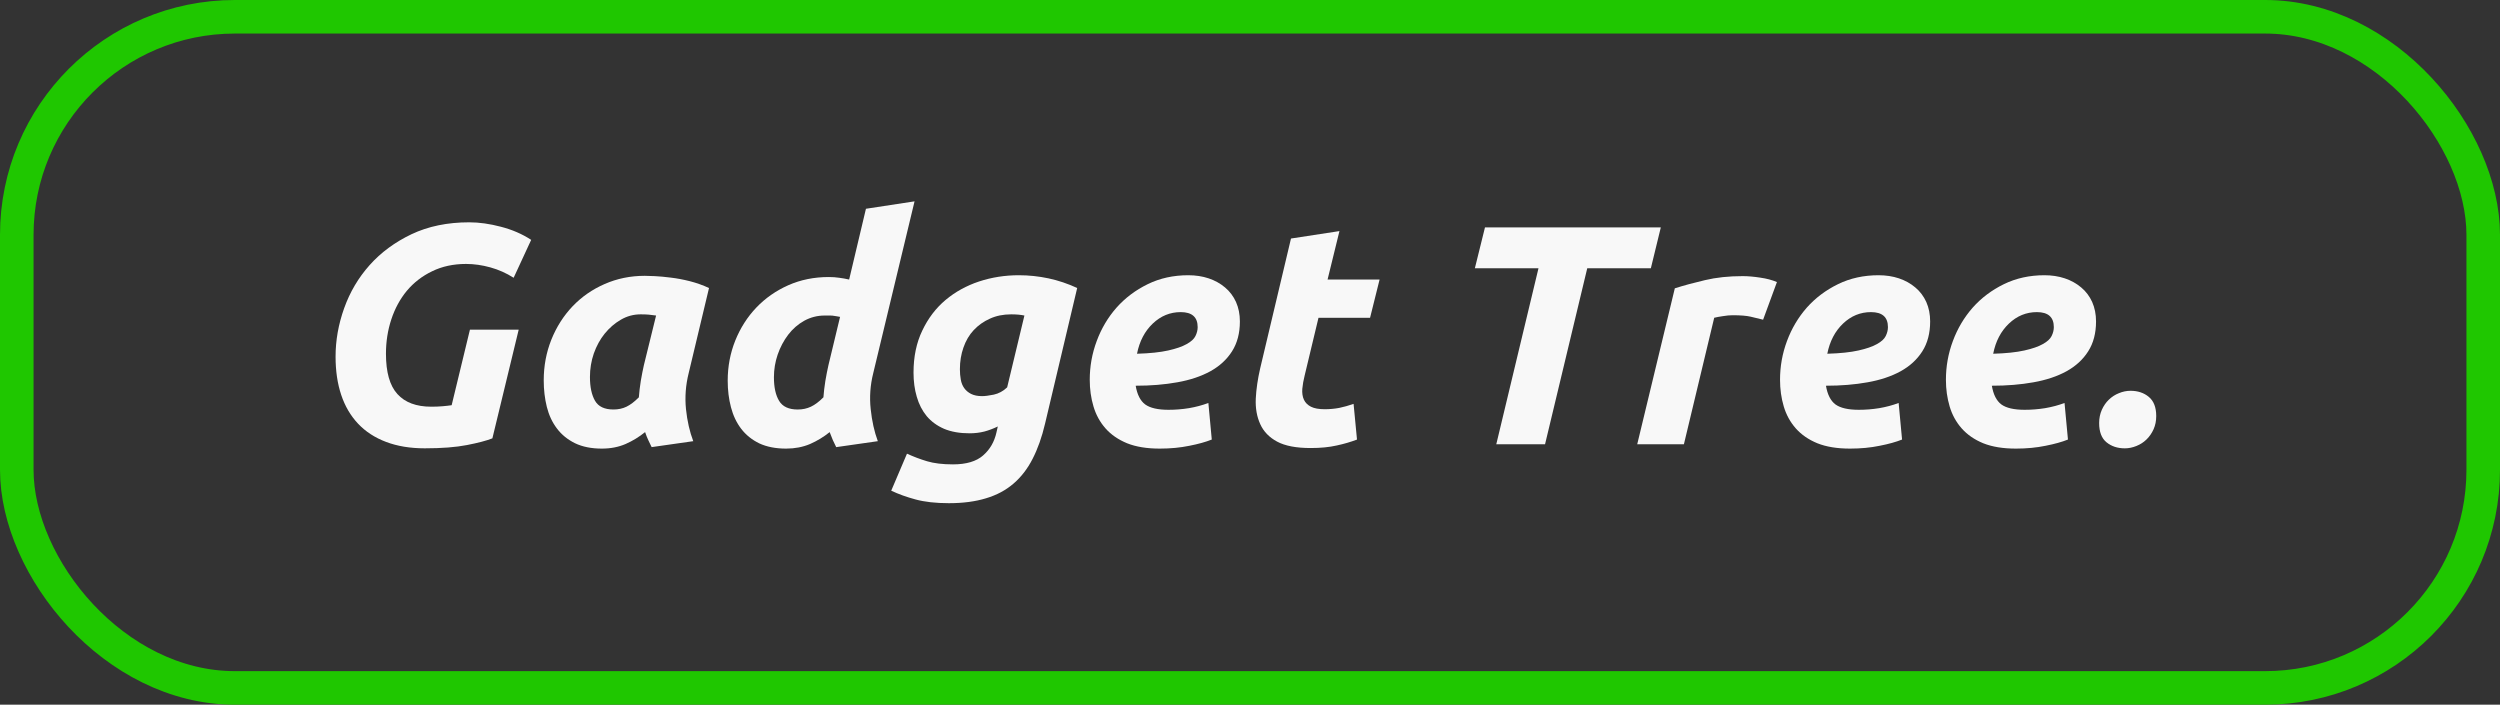 <svg width="149" height="42" viewBox="0 0 149 42" fill="none" xmlns="http://www.w3.org/2000/svg">
<rect x="0" y="0" width="149" height="42" fill="#333333" stroke="none"/>
<rect x="1" y="1" width="147" height="40" rx="13" stroke="#1FC700" stroke-width="2"/>
<path d="M25.705 24.239C25.957 24.239 26.183 24.23 26.378 24.212C26.578 24.195 26.759 24.175 26.919 24.15L28.008 19.648H30.914L29.346 26.126C28.996 26.264 28.491 26.397 27.831 26.525C27.176 26.654 26.336 26.72 25.315 26.72C24.447 26.72 23.679 26.592 23.012 26.339C22.343 26.087 21.785 25.723 21.338 25.249C20.895 24.777 20.56 24.208 20.337 23.539C20.111 22.865 20 22.103 20 21.252C20 20.284 20.171 19.32 20.514 18.363C20.855 17.406 21.36 16.553 22.029 15.802C22.702 15.047 23.535 14.433 24.527 13.959C25.523 13.487 26.671 13.25 27.964 13.25C28.56 13.25 29.191 13.339 29.86 13.516C30.526 13.689 31.127 13.948 31.658 14.296L30.613 16.555C30.181 16.279 29.718 16.073 29.222 15.935C28.73 15.8 28.25 15.731 27.778 15.731C27.021 15.731 26.347 15.878 25.758 16.166C25.167 16.449 24.664 16.837 24.252 17.326C23.845 17.818 23.535 18.388 23.322 19.037C23.109 19.682 23.003 20.364 23.003 21.084C23.003 22.183 23.229 22.985 23.685 23.485C24.139 23.988 24.812 24.239 25.705 24.239Z" fill="#F8F8F8"/>
<path d="M41.044 22.244C40.866 22.953 40.813 23.666 40.884 24.38C40.959 25.095 41.105 25.733 41.318 26.294L38.838 26.648C38.767 26.5 38.698 26.36 38.634 26.223C38.568 26.081 38.505 25.926 38.448 25.753C38.098 26.037 37.713 26.274 37.287 26.462C36.867 26.644 36.395 26.737 35.87 26.737C35.25 26.737 34.718 26.631 34.275 26.418C33.833 26.201 33.471 25.908 33.195 25.541C32.916 25.175 32.716 24.747 32.592 24.256C32.468 23.759 32.406 23.232 32.406 22.669C32.406 21.814 32.557 21.008 32.858 20.25C33.164 19.488 33.587 18.823 34.125 18.256C34.667 17.689 35.305 17.246 36.038 16.927C36.776 16.603 37.573 16.439 38.43 16.439C38.541 16.439 38.736 16.446 39.015 16.457C39.298 16.471 39.62 16.499 39.98 16.546C40.339 16.588 40.718 16.659 41.114 16.759C41.509 16.86 41.889 16.995 42.257 17.166L41.044 22.244ZM39.103 18.806C38.937 18.783 38.789 18.766 38.66 18.752C38.53 18.741 38.37 18.735 38.182 18.735C37.761 18.735 37.369 18.841 37.004 19.054C36.636 19.266 36.315 19.546 36.038 19.887C35.766 20.224 35.551 20.618 35.392 21.065C35.237 21.515 35.161 21.983 35.161 22.466C35.161 23.064 35.261 23.536 35.462 23.884C35.662 24.233 36.029 24.406 36.561 24.406C36.849 24.406 37.11 24.351 37.341 24.238C37.571 24.127 37.815 23.941 38.076 23.68C38.098 23.367 38.138 23.042 38.191 22.705C38.249 22.364 38.311 22.047 38.377 21.757L39.103 18.806Z" fill="#F8F8F8"/>
<path d="M46.853 26.737C46.233 26.737 45.701 26.633 45.258 26.427C44.819 26.215 44.461 25.927 44.177 25.559C43.898 25.193 43.694 24.766 43.566 24.274C43.435 23.777 43.371 23.25 43.371 22.688C43.371 21.843 43.522 21.046 43.823 20.295C44.129 19.539 44.549 18.884 45.081 18.327C45.617 17.767 46.252 17.324 46.986 16.998C47.716 16.675 48.52 16.511 49.395 16.511C49.619 16.511 49.825 16.526 50.015 16.555C50.21 16.579 50.407 16.615 50.609 16.661L51.61 12.443L54.507 12L52.044 22.244C51.867 22.953 51.816 23.667 51.893 24.38C51.968 25.096 52.11 25.734 52.318 26.294L49.838 26.649C49.767 26.5 49.699 26.361 49.634 26.223C49.574 26.082 49.512 25.927 49.448 25.754C49.098 26.037 48.709 26.274 48.279 26.463C47.854 26.644 47.377 26.737 46.853 26.737ZM50.068 18.886C49.991 18.875 49.922 18.864 49.865 18.85C49.811 18.839 49.754 18.83 49.696 18.824C49.643 18.813 49.572 18.806 49.484 18.806C49.4 18.806 49.289 18.806 49.147 18.806C48.715 18.806 48.31 18.91 47.933 19.116C47.561 19.324 47.242 19.601 46.977 19.949C46.711 20.299 46.5 20.694 46.348 21.137C46.199 21.575 46.126 22.023 46.126 22.484C46.126 23.082 46.228 23.552 46.436 23.893C46.642 24.236 47.012 24.407 47.544 24.407C47.831 24.407 48.095 24.351 48.332 24.238C48.567 24.128 48.815 23.942 49.076 23.68C49.098 23.368 49.138 23.042 49.191 22.705C49.249 22.364 49.311 22.047 49.377 21.757L50.068 18.886Z" fill="#F8F8F8"/>
<path d="M62.286 25.248C62.096 26.059 61.847 26.757 61.542 27.349C61.241 27.938 60.862 28.43 60.408 28.82C59.952 29.214 59.407 29.507 58.769 29.697C58.136 29.892 57.398 29.99 56.554 29.99C55.768 29.99 55.106 29.914 54.57 29.768C54.038 29.626 53.553 29.451 53.117 29.245L54.056 27.039C54.439 27.216 54.838 27.366 55.252 27.491C55.671 27.615 56.184 27.677 56.794 27.677C57.591 27.677 58.189 27.499 58.592 27.145C58.999 26.791 59.265 26.334 59.389 25.771L59.469 25.417C59.214 25.541 58.949 25.643 58.672 25.718C58.393 25.789 58.098 25.825 57.786 25.825C57.201 25.825 56.696 25.736 56.271 25.559C55.85 25.377 55.505 25.124 55.234 24.805C54.969 24.482 54.769 24.096 54.641 23.653C54.51 23.21 54.446 22.73 54.446 22.209C54.446 21.265 54.619 20.428 54.969 19.701C55.316 18.97 55.779 18.361 56.359 17.875C56.938 17.392 57.602 17.025 58.353 16.776C59.108 16.528 59.896 16.404 60.718 16.404C61.314 16.404 61.905 16.466 62.49 16.59C63.074 16.715 63.644 16.907 64.2 17.166L62.286 25.248ZM61.055 18.806C60.842 18.759 60.578 18.735 60.266 18.735C59.792 18.735 59.371 18.821 58.999 18.992C58.627 19.158 58.304 19.386 58.034 19.674C57.768 19.958 57.564 20.304 57.422 20.711C57.281 21.114 57.21 21.544 57.21 22.005C57.21 22.224 57.228 22.43 57.263 22.625C57.298 22.82 57.365 22.989 57.467 23.131C57.566 23.272 57.702 23.387 57.874 23.476C58.051 23.565 58.269 23.609 58.53 23.609C58.707 23.609 58.94 23.58 59.23 23.52C59.524 23.456 59.79 23.312 60.027 23.086L61.055 18.806Z" fill="#F8F8F8"/>
<path d="M64.949 22.634C64.949 21.837 65.087 21.066 65.366 20.321C65.642 19.577 66.034 18.917 66.544 18.336C67.058 17.758 67.678 17.291 68.404 16.936C69.13 16.581 69.937 16.404 70.823 16.404C71.259 16.404 71.664 16.466 72.036 16.59C72.408 16.715 72.732 16.896 73.011 17.131C73.294 17.368 73.511 17.658 73.666 17.999C73.819 18.343 73.897 18.731 73.897 19.16C73.897 19.858 73.739 20.452 73.427 20.942C73.119 21.427 72.687 21.823 72.134 22.129C71.584 22.43 70.929 22.65 70.167 22.785C69.41 22.922 68.584 22.989 67.687 22.989C67.775 23.516 67.963 23.888 68.254 24.105C68.548 24.318 69.011 24.424 69.644 24.424C70.045 24.424 70.451 24.393 70.858 24.327C71.27 24.256 71.657 24.154 72.019 24.017L72.222 26.197C71.872 26.338 71.427 26.463 70.885 26.569C70.346 26.68 69.76 26.737 69.122 26.737C68.353 26.737 67.704 26.631 67.173 26.418C66.646 26.201 66.218 25.904 65.888 25.532C65.556 25.155 65.317 24.717 65.171 24.221C65.022 23.724 64.949 23.197 64.949 22.634ZM70.371 18.602C69.737 18.602 69.184 18.83 68.705 19.284C68.227 19.741 67.912 20.339 67.766 21.083C68.533 21.061 69.153 20.995 69.627 20.888C70.098 20.782 70.464 20.656 70.725 20.507C70.991 20.361 71.164 20.202 71.248 20.029C71.336 19.852 71.381 19.674 71.381 19.497C71.381 18.901 71.044 18.602 70.371 18.602Z" fill="#F8F8F8"/>
<path d="M76.943 14.216L79.831 13.773L79.123 16.662H82.223L81.656 18.94H78.582L77.758 22.378C77.687 22.662 77.639 22.928 77.617 23.176C77.599 23.424 77.63 23.641 77.714 23.823C77.796 24 77.936 24.14 78.13 24.239C78.33 24.341 78.604 24.39 78.954 24.39C79.255 24.39 79.543 24.363 79.822 24.31C80.099 24.253 80.383 24.173 80.673 24.071L80.877 26.198C80.504 26.34 80.099 26.459 79.663 26.552C79.224 26.652 78.708 26.703 78.113 26.703C77.256 26.703 76.591 26.575 76.119 26.322C75.645 26.069 75.309 25.719 75.109 25.276C74.908 24.833 74.819 24.328 74.844 23.761C74.873 23.189 74.961 22.582 75.109 21.944L76.943 14.216Z" fill="#F8F8F8"/>
<path d="M98.985 13.551L98.391 15.988H94.6L92.084 26.48H89.178L91.694 15.988H87.902L88.505 13.551H98.985Z" fill="#F8F8F8"/>
<path d="M105.081 19.054C104.833 18.989 104.588 18.93 104.346 18.876C104.103 18.819 103.746 18.788 103.274 18.788C103.097 18.788 102.902 18.805 102.69 18.841C102.481 18.872 102.309 18.903 102.167 18.938L100.36 26.48H97.578L99.819 17.184C100.355 17.013 100.956 16.851 101.618 16.696C102.284 16.537 103.035 16.457 103.868 16.457C104.18 16.457 104.526 16.488 104.904 16.546C105.281 16.599 105.615 16.687 105.905 16.811L105.081 19.054Z" fill="#F8F8F8"/>
<path d="M106.09 22.634C106.09 21.837 106.227 21.066 106.506 20.321C106.783 19.577 107.175 18.917 107.684 18.336C108.198 17.758 108.818 17.291 109.545 16.936C110.271 16.581 111.077 16.404 111.963 16.404C112.399 16.404 112.805 16.466 113.177 16.59C113.549 16.715 113.872 16.896 114.151 17.131C114.435 17.368 114.652 17.658 114.807 17.999C114.96 18.343 115.037 18.731 115.037 19.16C115.037 19.858 114.88 20.452 114.568 20.942C114.26 21.427 113.828 21.823 113.274 22.129C112.725 22.43 112.069 22.65 111.308 22.785C110.55 22.922 109.724 22.989 108.827 22.989C108.916 23.516 109.104 23.888 109.394 24.105C109.689 24.318 110.152 24.424 110.785 24.424C111.186 24.424 111.591 24.393 111.999 24.327C112.411 24.256 112.798 24.154 113.159 24.017L113.363 26.197C113.013 26.338 112.568 26.463 112.025 26.569C111.487 26.68 110.9 26.737 110.262 26.737C109.494 26.737 108.845 26.631 108.313 26.418C107.786 26.201 107.359 25.904 107.029 25.532C106.697 25.155 106.457 24.717 106.311 24.221C106.163 23.724 106.09 23.197 106.09 22.634ZM111.511 18.602C110.878 18.602 110.324 18.83 109.846 19.284C109.368 19.741 109.053 20.339 108.907 21.083C109.673 21.061 110.293 20.995 110.767 20.888C111.239 20.782 111.604 20.656 111.866 20.507C112.132 20.361 112.304 20.202 112.388 20.029C112.477 19.852 112.521 19.674 112.521 19.497C112.521 18.901 112.185 18.602 111.511 18.602Z" fill="#F8F8F8"/>
<path d="M115.977 22.634C115.977 21.837 116.114 21.066 116.393 20.321C116.67 19.577 117.062 18.917 117.571 18.336C118.085 17.758 118.705 17.291 119.431 16.936C120.158 16.581 120.964 16.404 121.85 16.404C122.286 16.404 122.691 16.466 123.064 16.59C123.436 16.715 123.759 16.896 124.038 17.131C124.322 17.368 124.539 17.658 124.694 17.999C124.846 18.343 124.924 18.731 124.924 19.16C124.924 19.858 124.767 20.452 124.454 20.942C124.147 21.427 123.715 21.823 123.161 22.129C122.612 22.43 121.956 22.65 121.194 22.785C120.437 22.922 119.611 22.989 118.714 22.989C118.803 23.516 118.991 23.888 119.281 24.105C119.575 24.318 120.038 24.424 120.672 24.424C121.073 24.424 121.478 24.393 121.885 24.327C122.297 24.256 122.685 24.154 123.046 24.017L123.25 26.197C122.9 26.338 122.455 26.463 121.912 26.569C121.374 26.68 120.787 26.737 120.149 26.737C119.381 26.737 118.732 26.631 118.2 26.418C117.673 26.201 117.246 25.904 116.916 25.532C116.583 25.155 116.344 24.717 116.198 24.221C116.05 23.724 115.977 23.197 115.977 22.634ZM121.398 18.602C120.765 18.602 120.211 18.83 119.733 19.284C119.254 19.741 118.94 20.339 118.794 21.083C119.56 21.061 120.18 20.995 120.654 20.888C121.126 20.782 121.491 20.656 121.752 20.507C122.018 20.361 122.191 20.202 122.275 20.029C122.364 19.852 122.408 19.674 122.408 19.497C122.408 18.901 122.071 18.602 121.398 18.602Z" fill="#F8F8F8"/>
<path d="M126.979 23.291C127.415 23.291 127.778 23.413 128.068 23.654C128.363 23.898 128.511 24.279 128.511 24.797C128.511 25.088 128.458 25.351 128.352 25.586C128.245 25.823 128.104 26.027 127.926 26.198C127.754 26.364 127.557 26.49 127.333 26.579C127.107 26.672 126.877 26.721 126.642 26.721C126.203 26.721 125.838 26.599 125.543 26.357C125.253 26.116 125.109 25.735 125.109 25.214C125.109 24.926 125.163 24.662 125.269 24.425C125.375 24.191 125.512 23.989 125.685 23.823C125.862 23.652 126.062 23.521 126.288 23.433C126.511 23.34 126.742 23.291 126.979 23.291Z" fill="#F8F8F8"/>
</svg>
